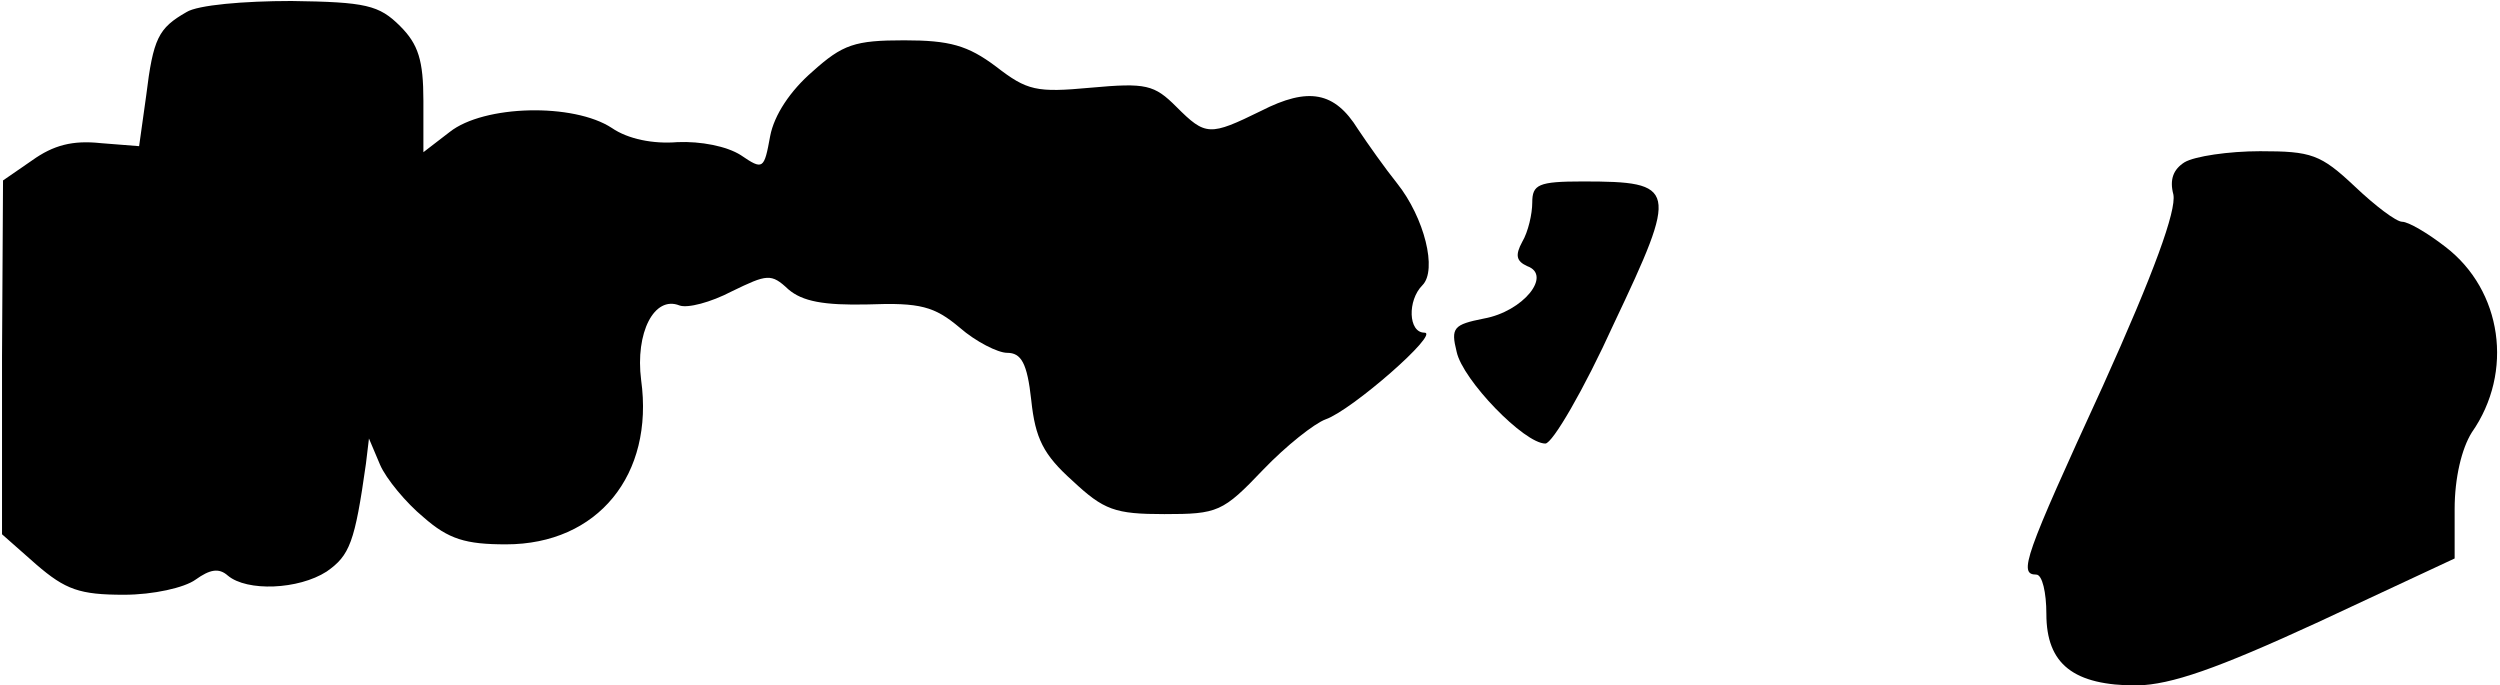 <?xml version="1.0" standalone="no"?>
<!DOCTYPE svg PUBLIC "-//W3C//DTD SVG 20010904//EN"
 "http://www.w3.org/TR/2001/REC-SVG-20010904/DTD/svg10.dtd">
<svg version="1.0" xmlns="http://www.w3.org/2000/svg"
 width="248pt" height="68pt" viewBox="0 0 248 68"
 preserveAspectRatio="xMidYMid meet">
<g transform="translate(0,68) scale(0.1,-0.1)"
fill="#000000" stroke="none">
<path fill="#000000" stroke="none" d="M185 668 c-28 -16 -33 -26 -40 -83 l-7
-50 -38 3 c-28 3 -47 -2 -68 -17 l-29 -20 -1 -175 0 -176 34 -30 c29 -25 43
-30 87 -30 29 0 60 7 71 15 14 10 23 12 32 4 19 -16 70 -14 98 4 23 16 28 29
39 107 l3 25 11 -26 c6 -14 26 -38 43 -52 25 -22 42 -27 82 -27 91 0 147 69
134 163 -6 47 13 84 38 74 8 -3 31 3 52 14 35 17 39 18 56 2 14 -12 35 -16 79
-15 52 2 66 -2 91 -23 16 -14 38 -25 47 -25 14 0 20 -10 24 -47 4 -38 12 -54
41 -80 31 -29 42 -33 91 -33 53 0 58 2 98 44 23 24 51 46 62 50 26 9 114 86
98 86 -16 0 -17 32 -2 47 15 15 2 67 -25 101 -12 15 -29 39 -39 54 -23 37 -49
42 -96 18 -51 -25 -55 -25 -84 4 -22 22 -30 24 -85 19 -54 -5 -63 -3 -94 21
-28 21 -46 26 -91 26 -49 0 -61 -4 -91 -31 -22 -19 -38 -43 -42 -64 -6 -33 -7
-34 -29 -19 -14 9 -40 14 -63 13 -24 -2 -49 3 -65 14 -38 25 -127 23 -161 -4
l-26 -20 0 51 c0 40 -5 56 -23 74 -21 21 -34 24 -108 25 -47 0 -93 -4 -104
-11z"/>
<path fill="#000000" stroke="none" d="M2167 519 c-11 -7 -15 -17 -11 -32 3
-16 -19 -77 -70 -190 -78 -170 -84 -187 -66 -187 6 0 10 -18 10 -39 0 -50 27
-71 90 -71 34 1 78 16 180 63 l135 63 0 49 c0 31 7 60 17 76 42 60 30 141 -26
184 -18 14 -37 25 -43 25 -6 0 -27 16 -47 35 -34 32 -43 35 -94 35 -31 0 -65
-5 -75 -11z"/>
<path fill="#000000" stroke="none" d="M1520 479 c0 -11 -4 -29 -10 -39 -7
-13 -6 -19 5 -24 25 -9 -4 -45 -43 -52 -30 -6 -33 -9 -27 -33 6 -28 67 -91 88
-91 7 0 38 53 68 119 64 135 63 141 -31 141 -44 0 -50 -3 -50 -21z"/>
</g>
</svg>
